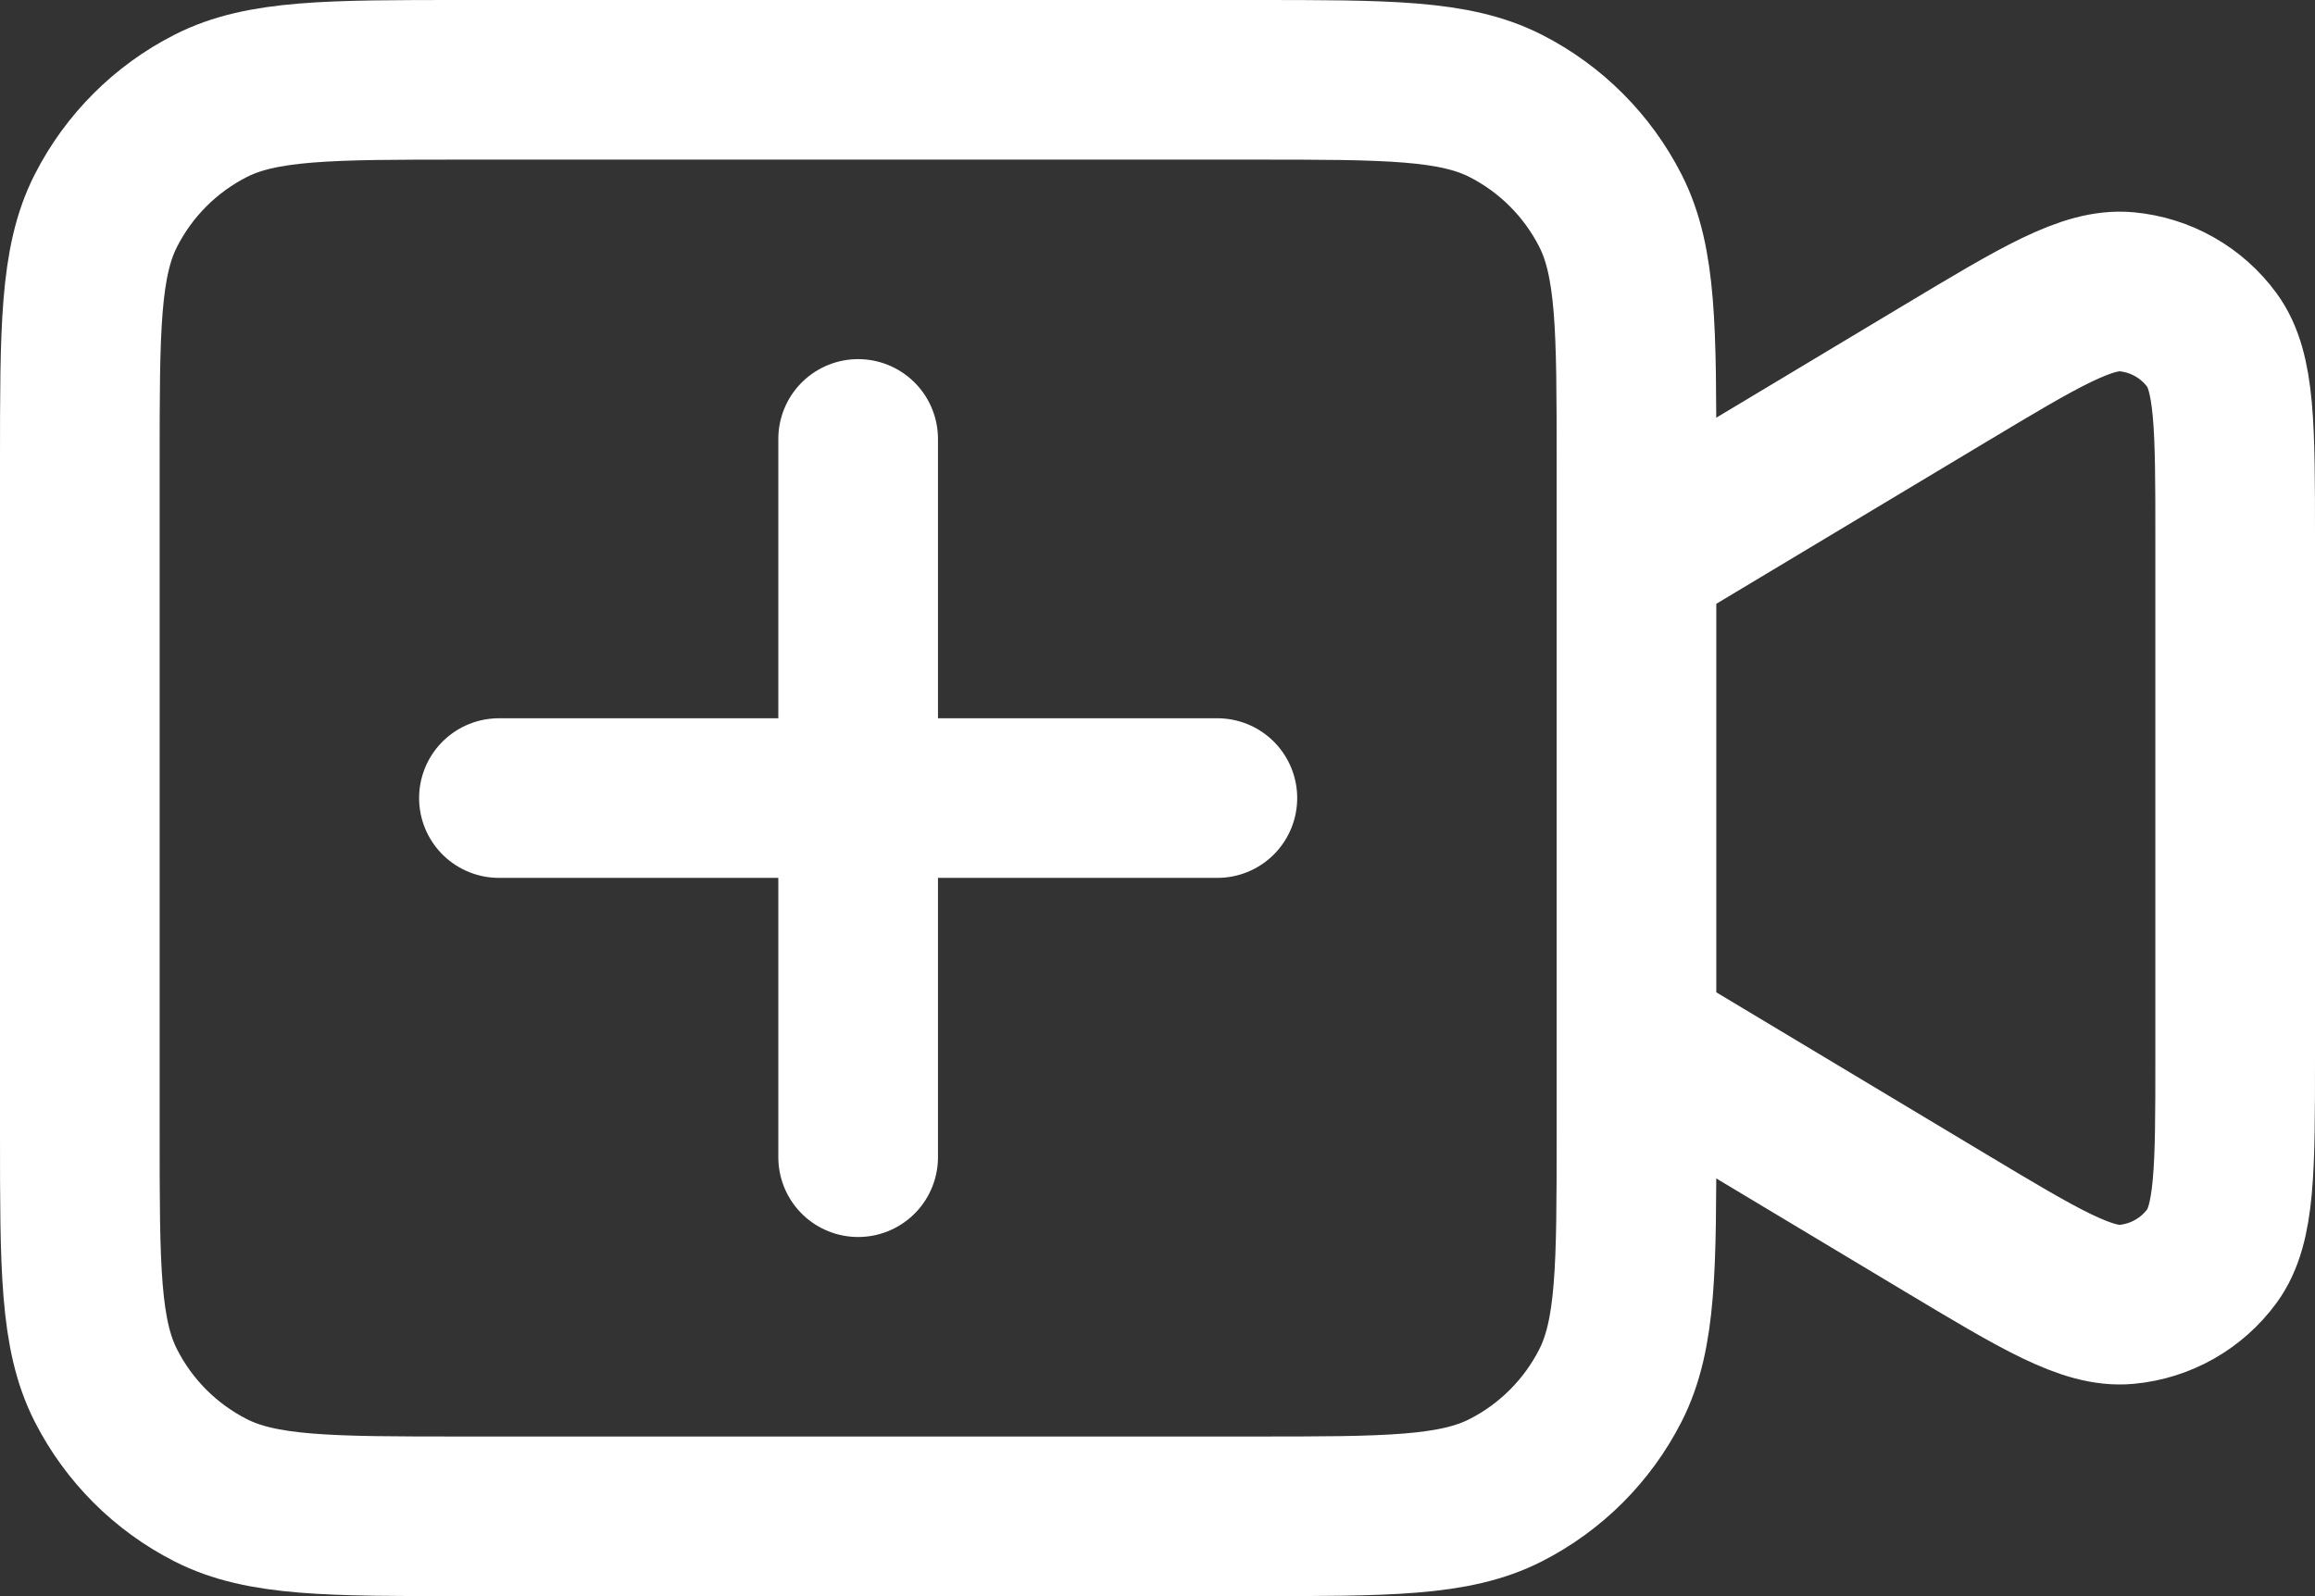 <svg width="58" height="40" viewBox="0 0 58 40" fill="none" xmlns="http://www.w3.org/2000/svg">
<rect x="0" y="0" width="58" height="40" fill="#333333" stroke="none"/>
<path d="M21.5 11V29M12.5 20H30.5M41 14L48.73 9.362C51.11 7.934 52.3 7.22 53.278 7.312C54.132 7.391 54.911 7.832 55.418 8.523C56 9.315 56 10.703 56 13.478V26.522C56 29.297 56 30.684 55.418 31.477C54.911 32.168 54.132 32.609 53.278 32.688C52.3 32.78 51.11 32.066 48.73 30.638L41 26M11.6 38H31.4C34.76 38 36.441 38 37.724 37.346C38.853 36.771 39.771 35.853 40.346 34.724C41 33.441 41 31.76 41 28.4V11.6C41 8.24 41 6.56 40.346 5.276C39.771 4.147 38.853 3.229 37.724 2.654C36.441 2 34.76 2 31.4 2H11.6C8.24 2 6.56 2 5.276 2.654C4.147 3.229 3.229 4.147 2.654 5.276C2 6.56 2 8.24 2 11.6V28.4C2 31.76 2 33.441 2.654 34.724C3.229 35.853 4.147 36.771 5.276 37.346C6.56 38 8.24 38 11.6 38Z" stroke="white" stroke-width="4" stroke-linecap="round" stroke-linejoin="round"/>
</svg>
